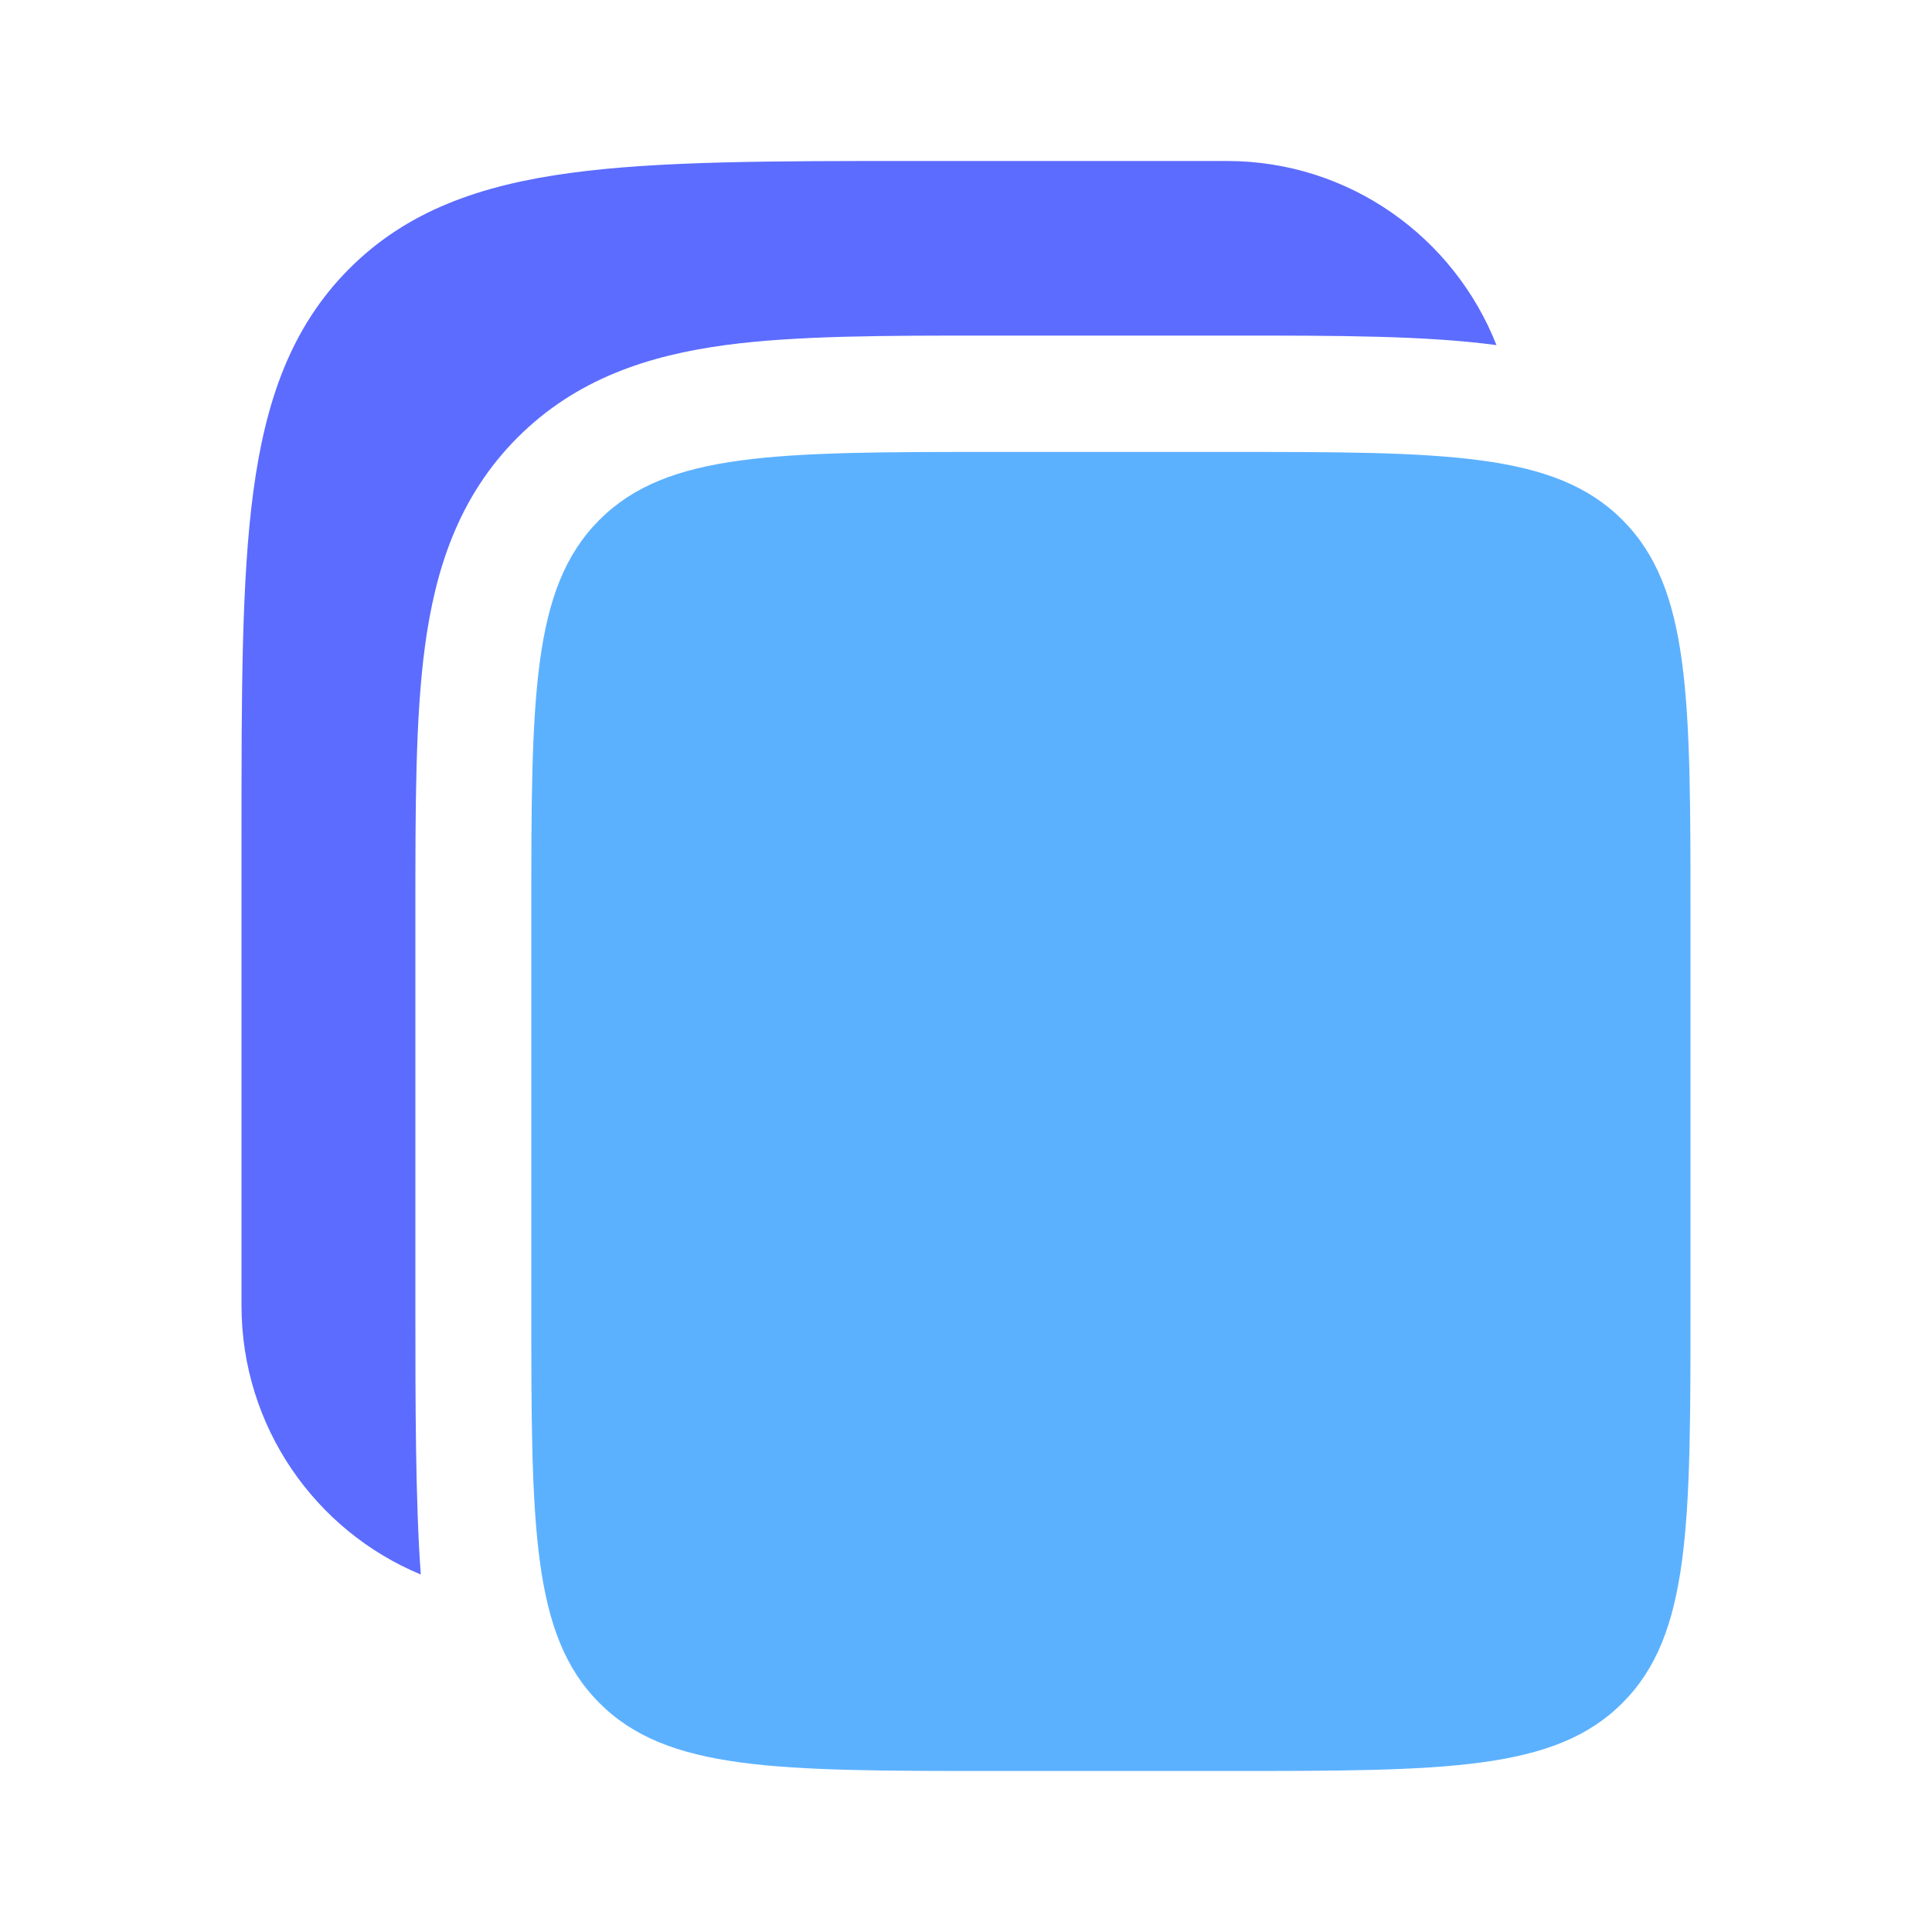 <svg width="49" height="49" viewBox="0 0 49 49" fill="none" xmlns="http://www.w3.org/2000/svg">
<path d="M31.115 4.083H23.164C19.562 4.083 16.709 4.083 14.476 4.385C12.179 4.695 10.319 5.348 8.852 6.821C7.385 8.294 6.734 10.161 6.425 12.468C6.125 14.71 6.125 17.575 6.125 21.191V33.109C6.125 36.188 8.003 38.827 10.672 39.933C10.535 38.077 10.535 35.471 10.535 33.304V23.27V23.076C10.535 20.459 10.535 18.204 10.777 16.399C11.036 14.464 11.62 12.609 13.118 11.105C14.617 9.6 16.464 9.014 18.391 8.753C20.19 8.511 22.435 8.511 25.041 8.511L25.235 8.511H31.115L31.308 8.511C33.915 8.511 36.156 8.511 37.954 8.753C36.878 6.018 34.222 4.083 31.115 4.083Z" fill="#5C6CFF"/>
<path d="M13.475 23.27C13.475 17.704 13.475 14.921 15.197 13.191C16.919 11.462 19.691 11.462 25.235 11.462H31.115C36.659 11.462 39.431 11.462 41.153 13.191C42.875 14.921 42.875 17.704 42.875 23.27V33.109C42.875 38.675 42.875 41.458 41.153 43.187C39.431 44.916 36.659 44.916 31.115 44.916H25.235C19.691 44.916 16.919 44.916 15.197 43.187C13.475 41.458 13.475 38.675 13.475 33.109V23.27Z" fill="#5CB1FF"/>
</svg>
